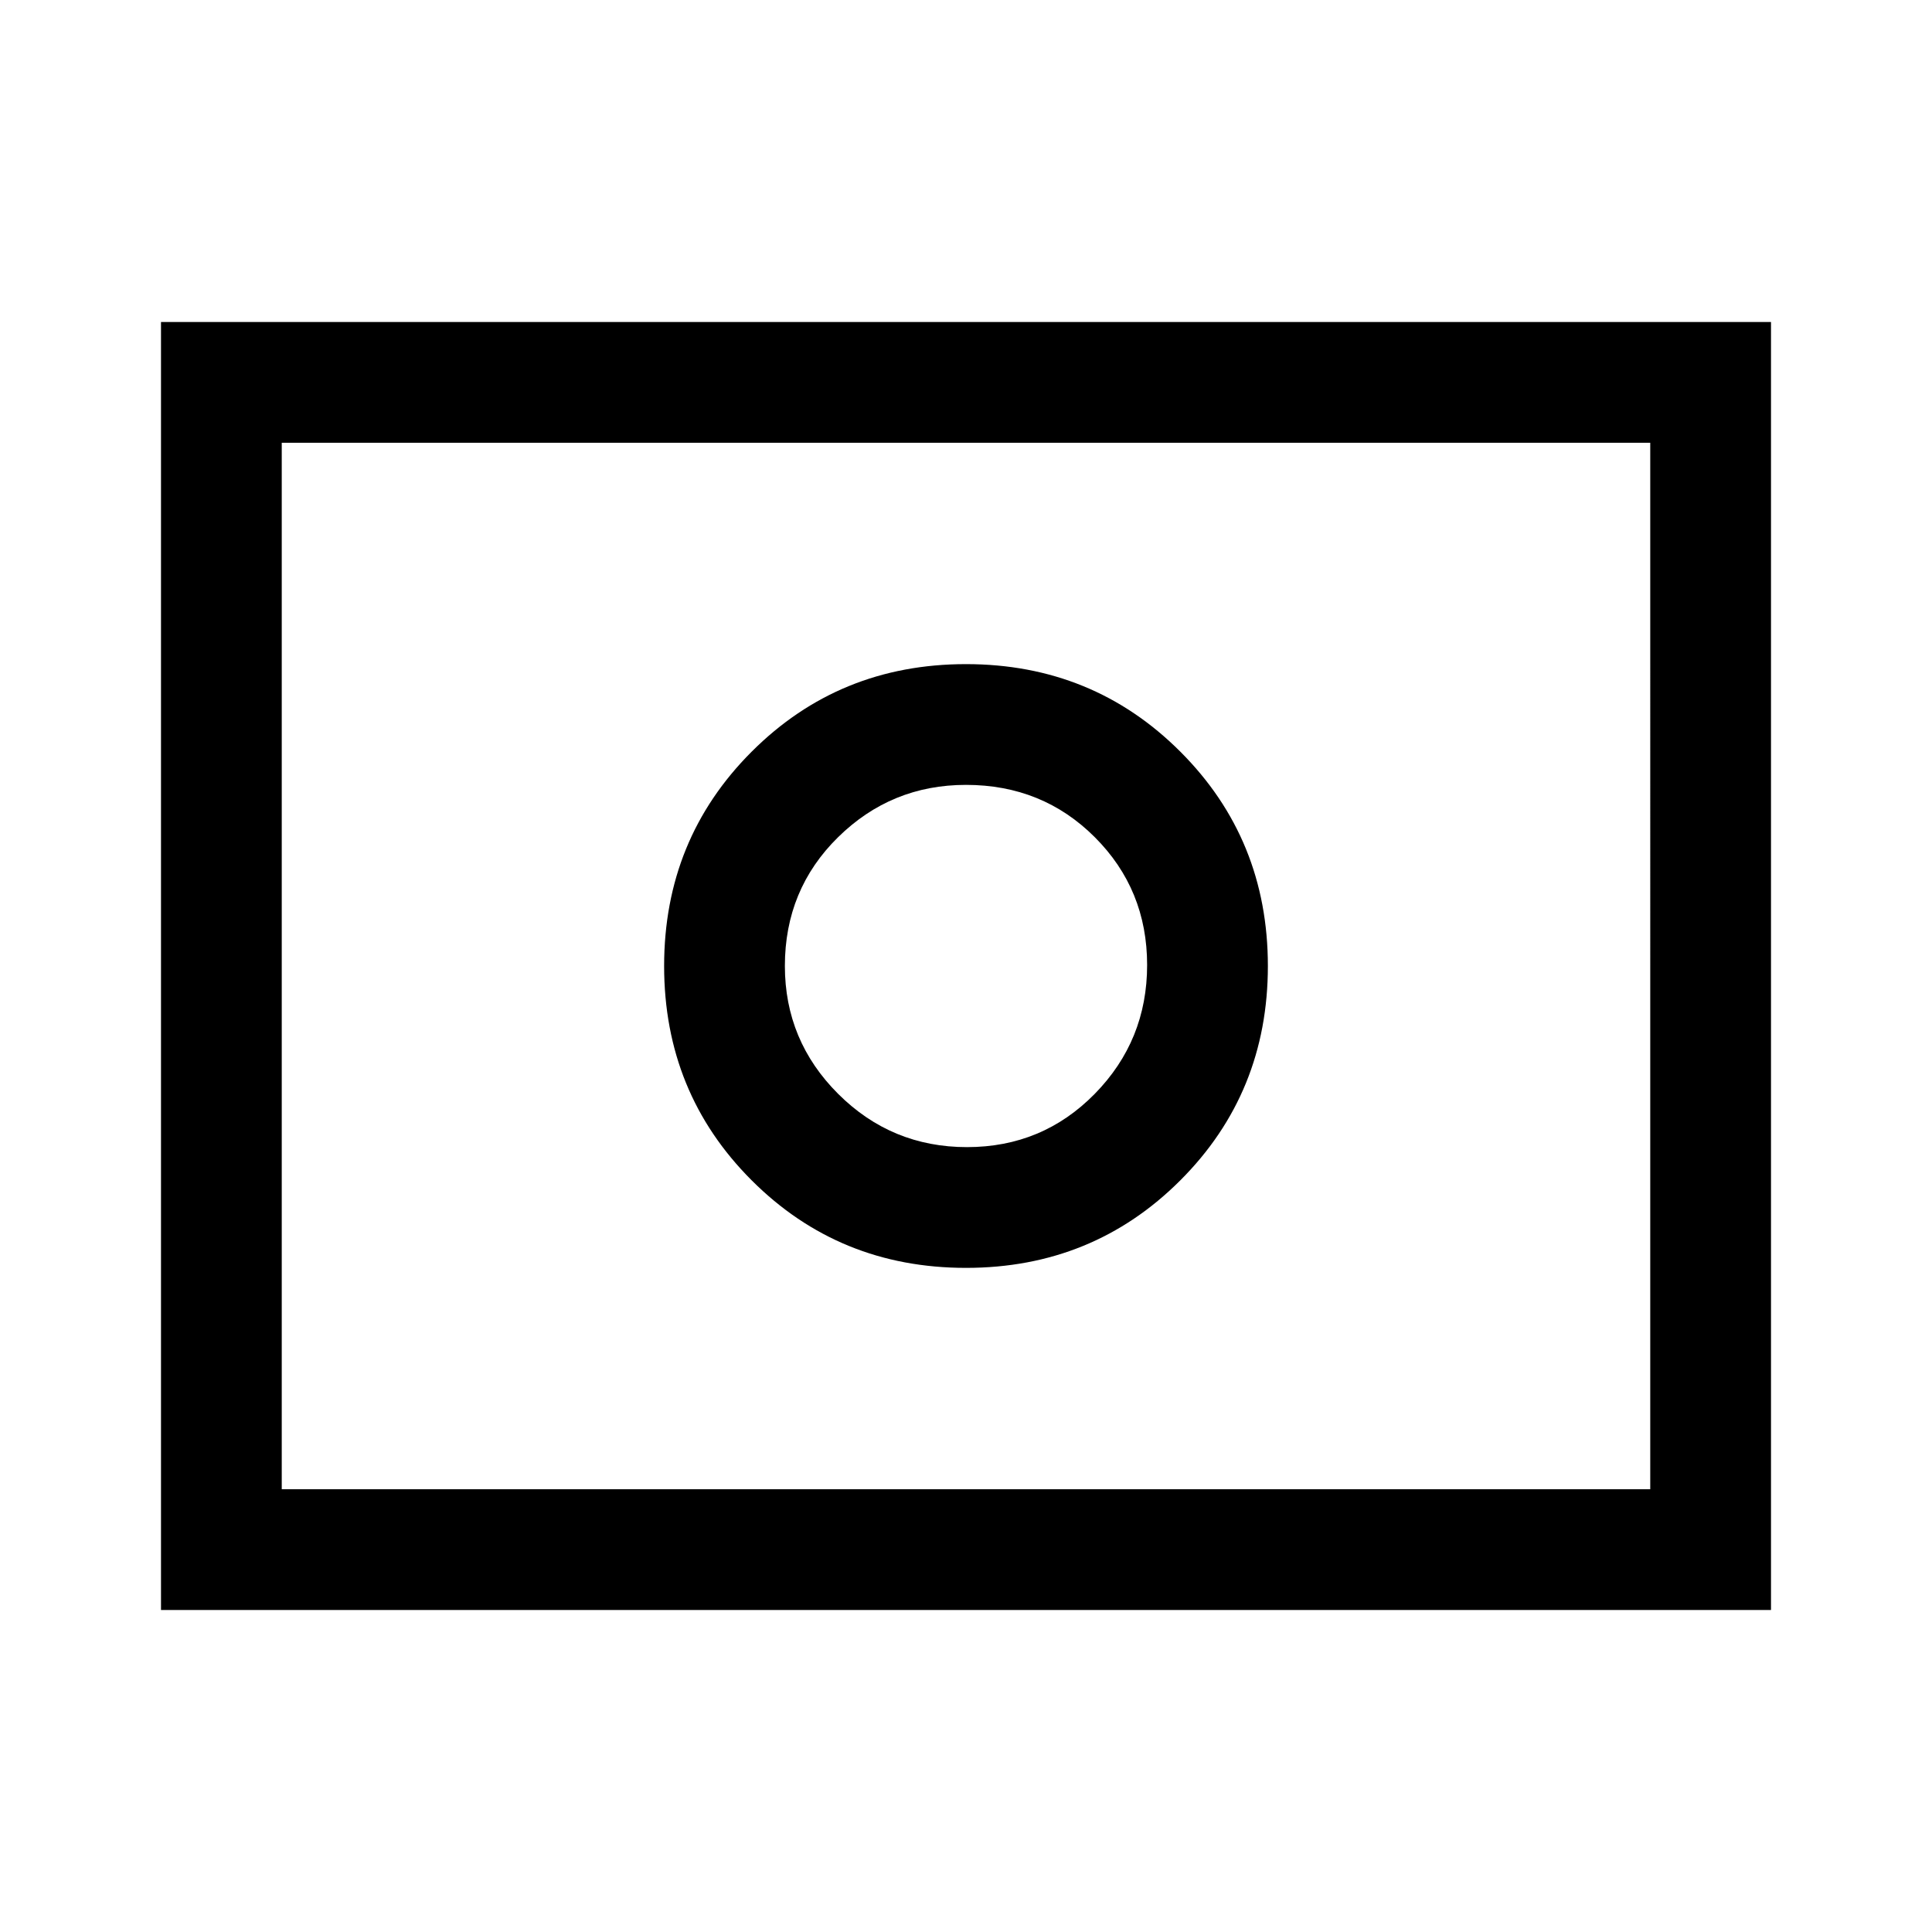<svg xmlns="http://www.w3.org/2000/svg" width="48" height="48" viewBox="0 96 960 960"><path d="M480.5 666q-37.5 0-64-26.438Q390 613.125 390 576q0-38 26.438-64 26.437-26 63.562-26 38 0 64 26t26 63.5q0 37.5-26 64T480.5 666Zm-.5 60q63 0 106.5-43.5T630 576q0-63-43.5-106.5T480 426q-63 0-106.5 43.5T330 576q0 63 43.5 106.5T480 726ZM80 896V256h800v640H80Zm60-60h680V316H140v520Zm0 0V316v520Z"/></svg>